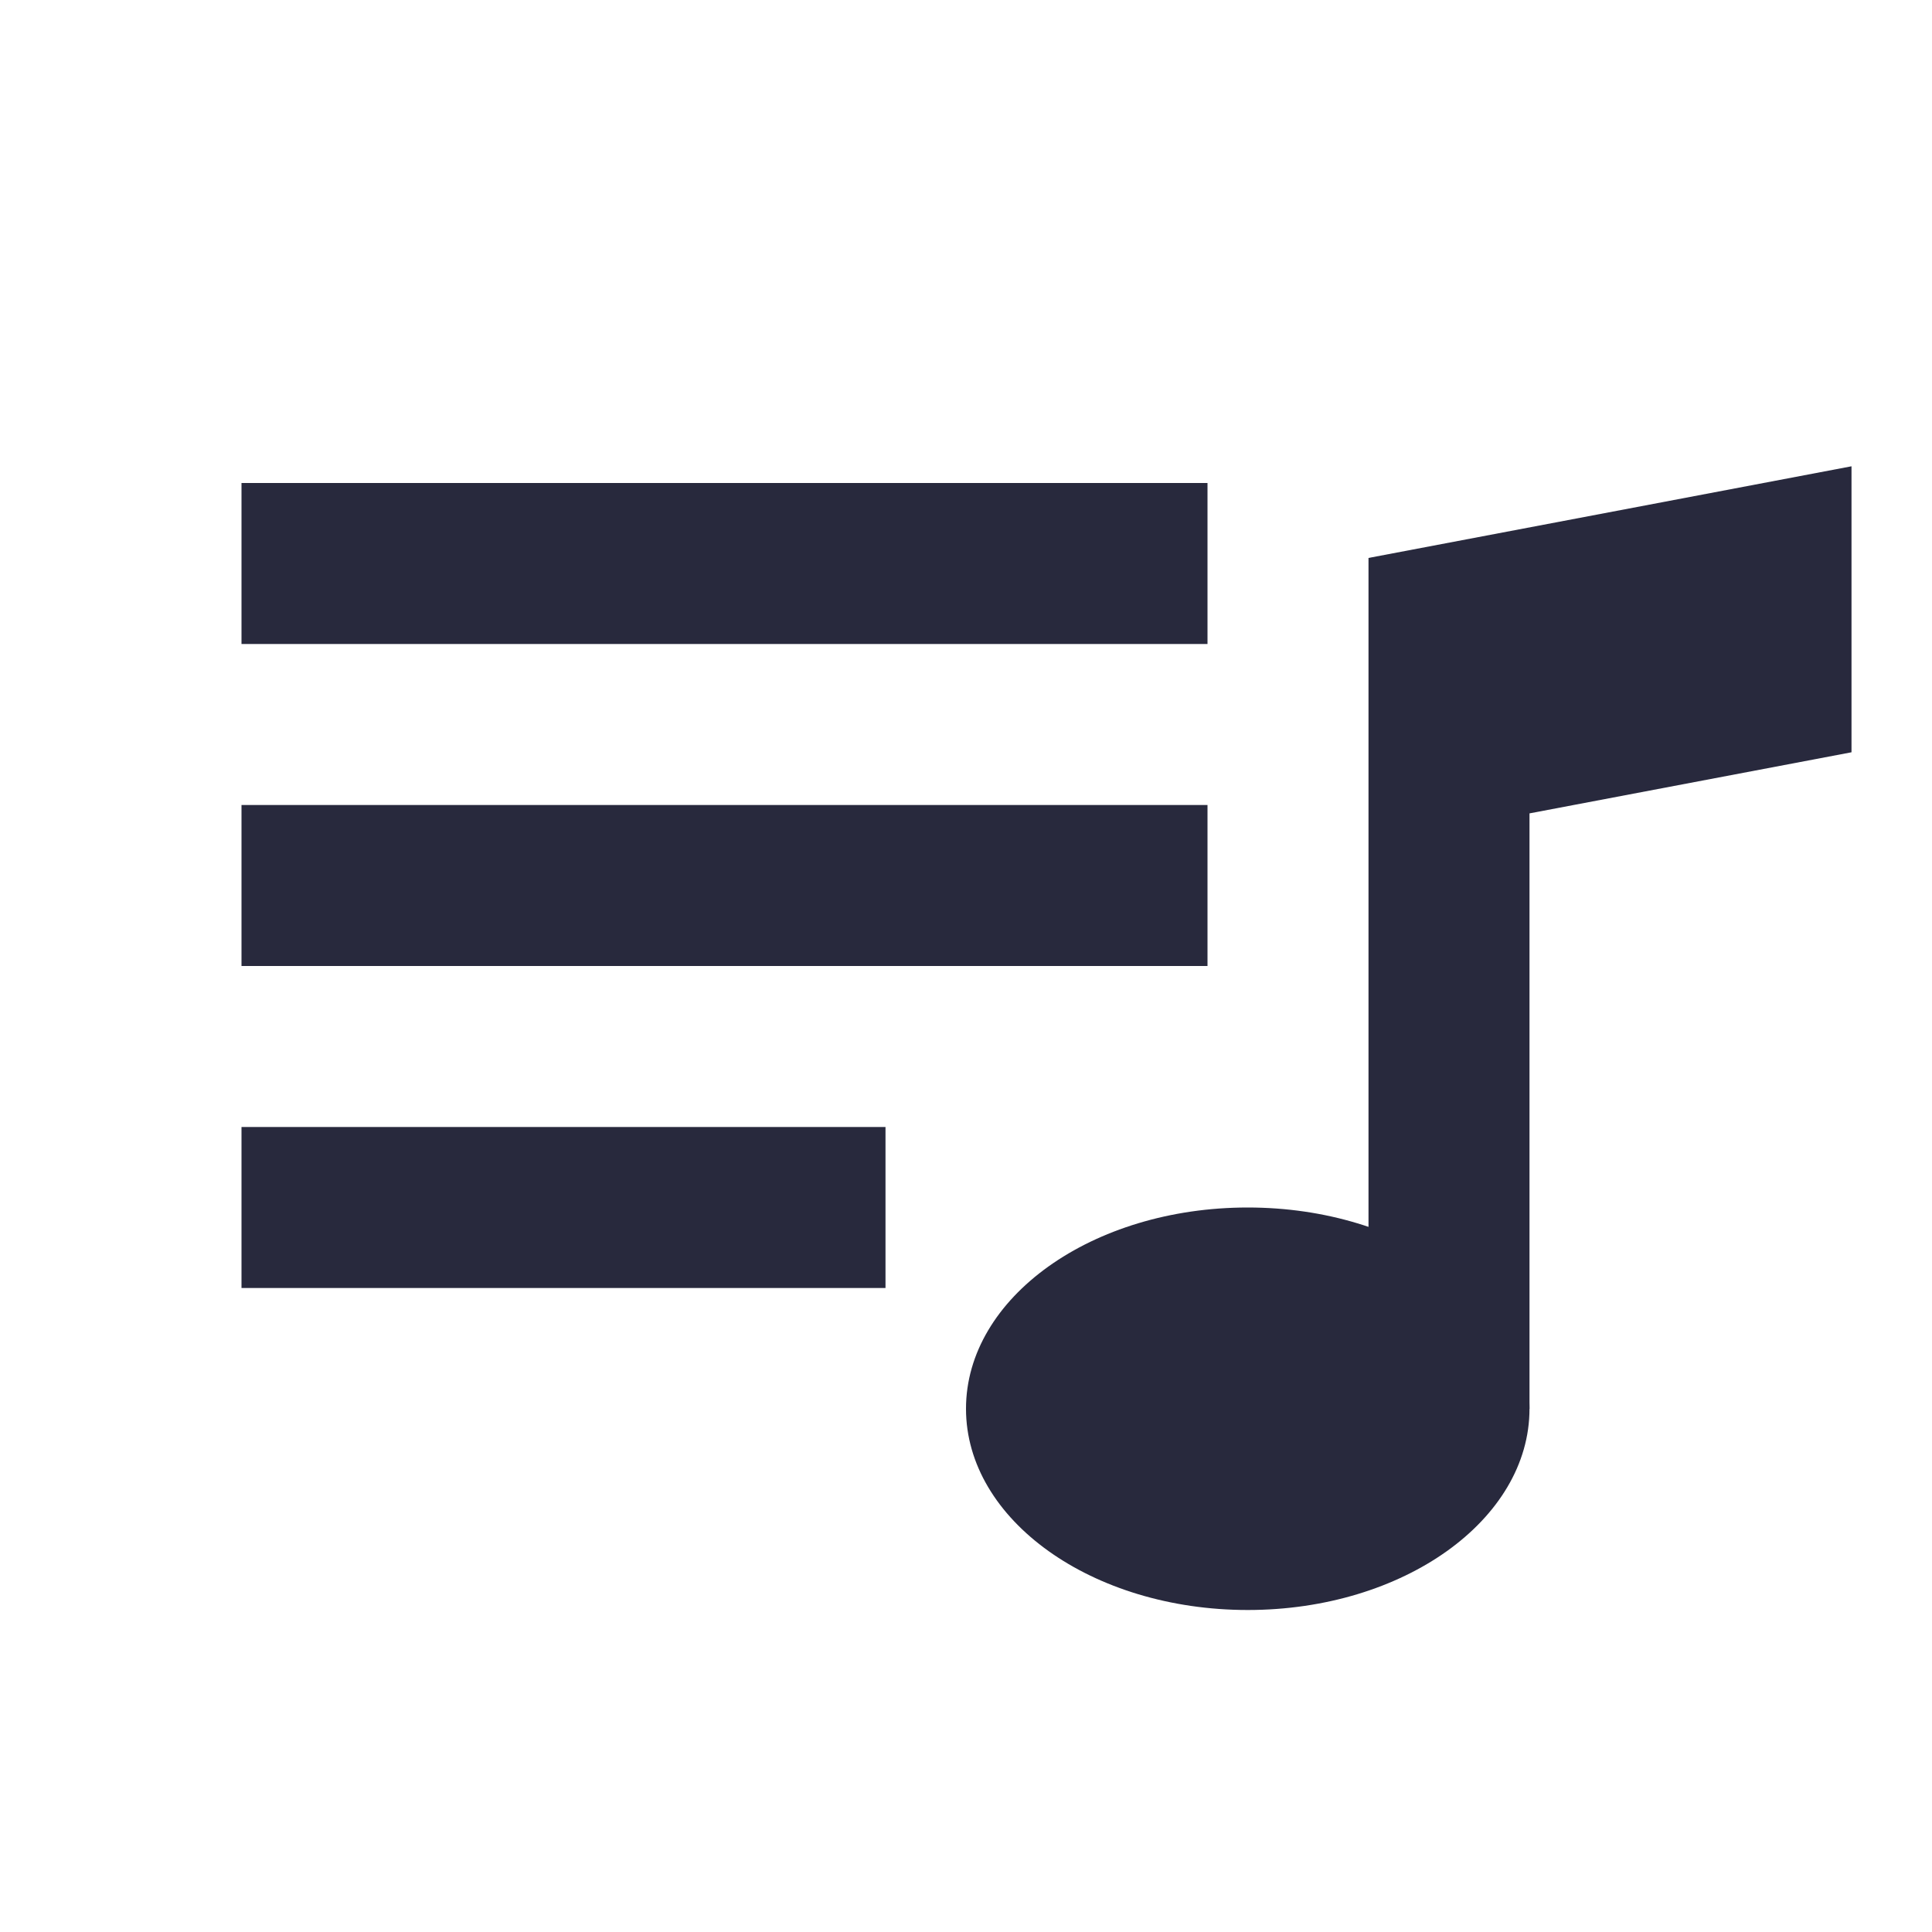<svg width="24" height="24" viewBox="0 0 24 24" fill="none" xmlns="http://www.w3.org/2000/svg">
<path d="M18 17.5V9.276M18 9.276V7.759L22 7V8.517L18 9.276ZM15 7H3M3 11H15M11 15H3" stroke="#28293D" stroke-width="2"/>
<path d="M19 17.5C19 18.881 17.433 20 15.5 20C13.567 20 12 18.881 12 17.5C12 16.119 13.567 15 15.5 15C17.433 15 19 16.119 19 17.5Z" fill="#28293D"/>
</svg>

